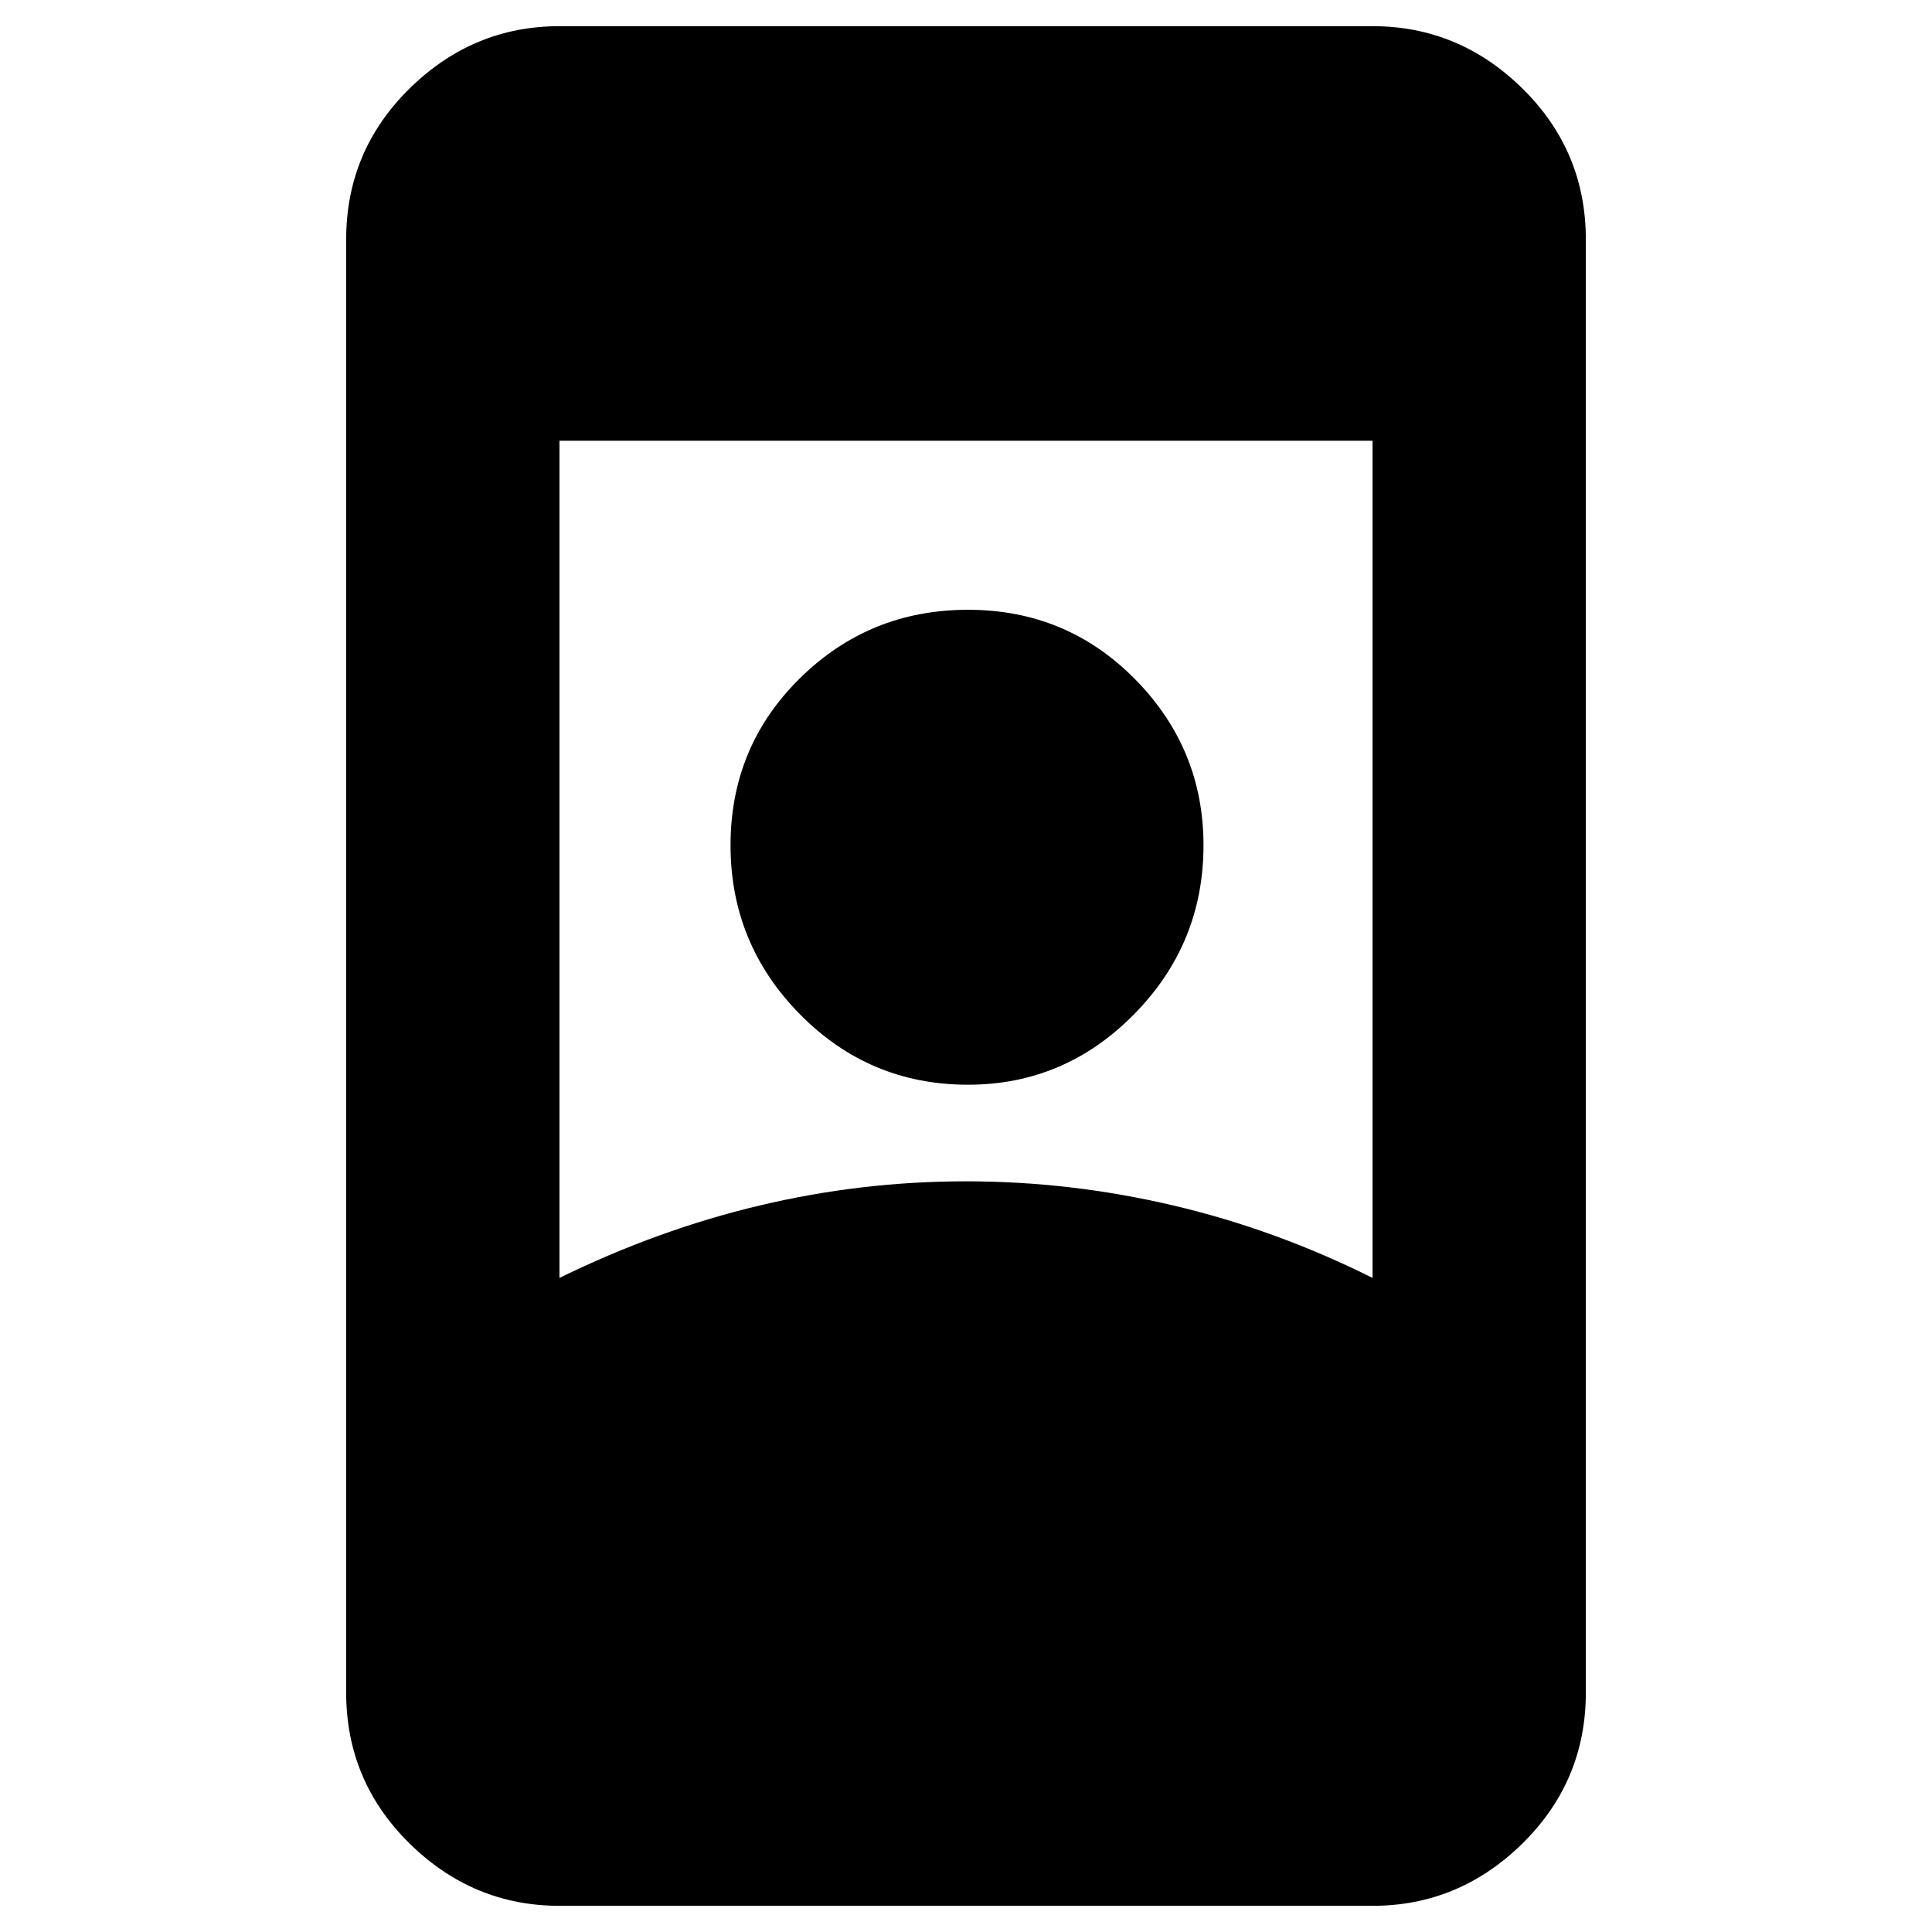 <svg xmlns="http://www.w3.org/2000/svg" height="40" width="40"><path d="M11.583 39.458q-1.791 0-3.104-1.291-1.312-1.292-1.312-3.125V4.958q0-1.833 1.312-3.125Q9.792.542 11.583.542h16.834q1.791 0 3.104 1.291 1.312 1.292 1.312 3.125v30.084q0 1.833-1.312 3.125-1.313 1.291-3.104 1.291Zm0-13q2.042-1 4.146-1.5t4.271-.5q2.167 0 4.292.5t4.125 1.5V9.125H11.583Zm8.459-4q2 0 3.437-1.458 1.438-1.458 1.438-3.5 0-2-1.417-3.438-1.417-1.437-3.458-1.437-2.042 0-3.48 1.417-1.437 1.416-1.437 3.458 0 2.042 1.437 3.5 1.438 1.458 3.48 1.458Z"/></svg>